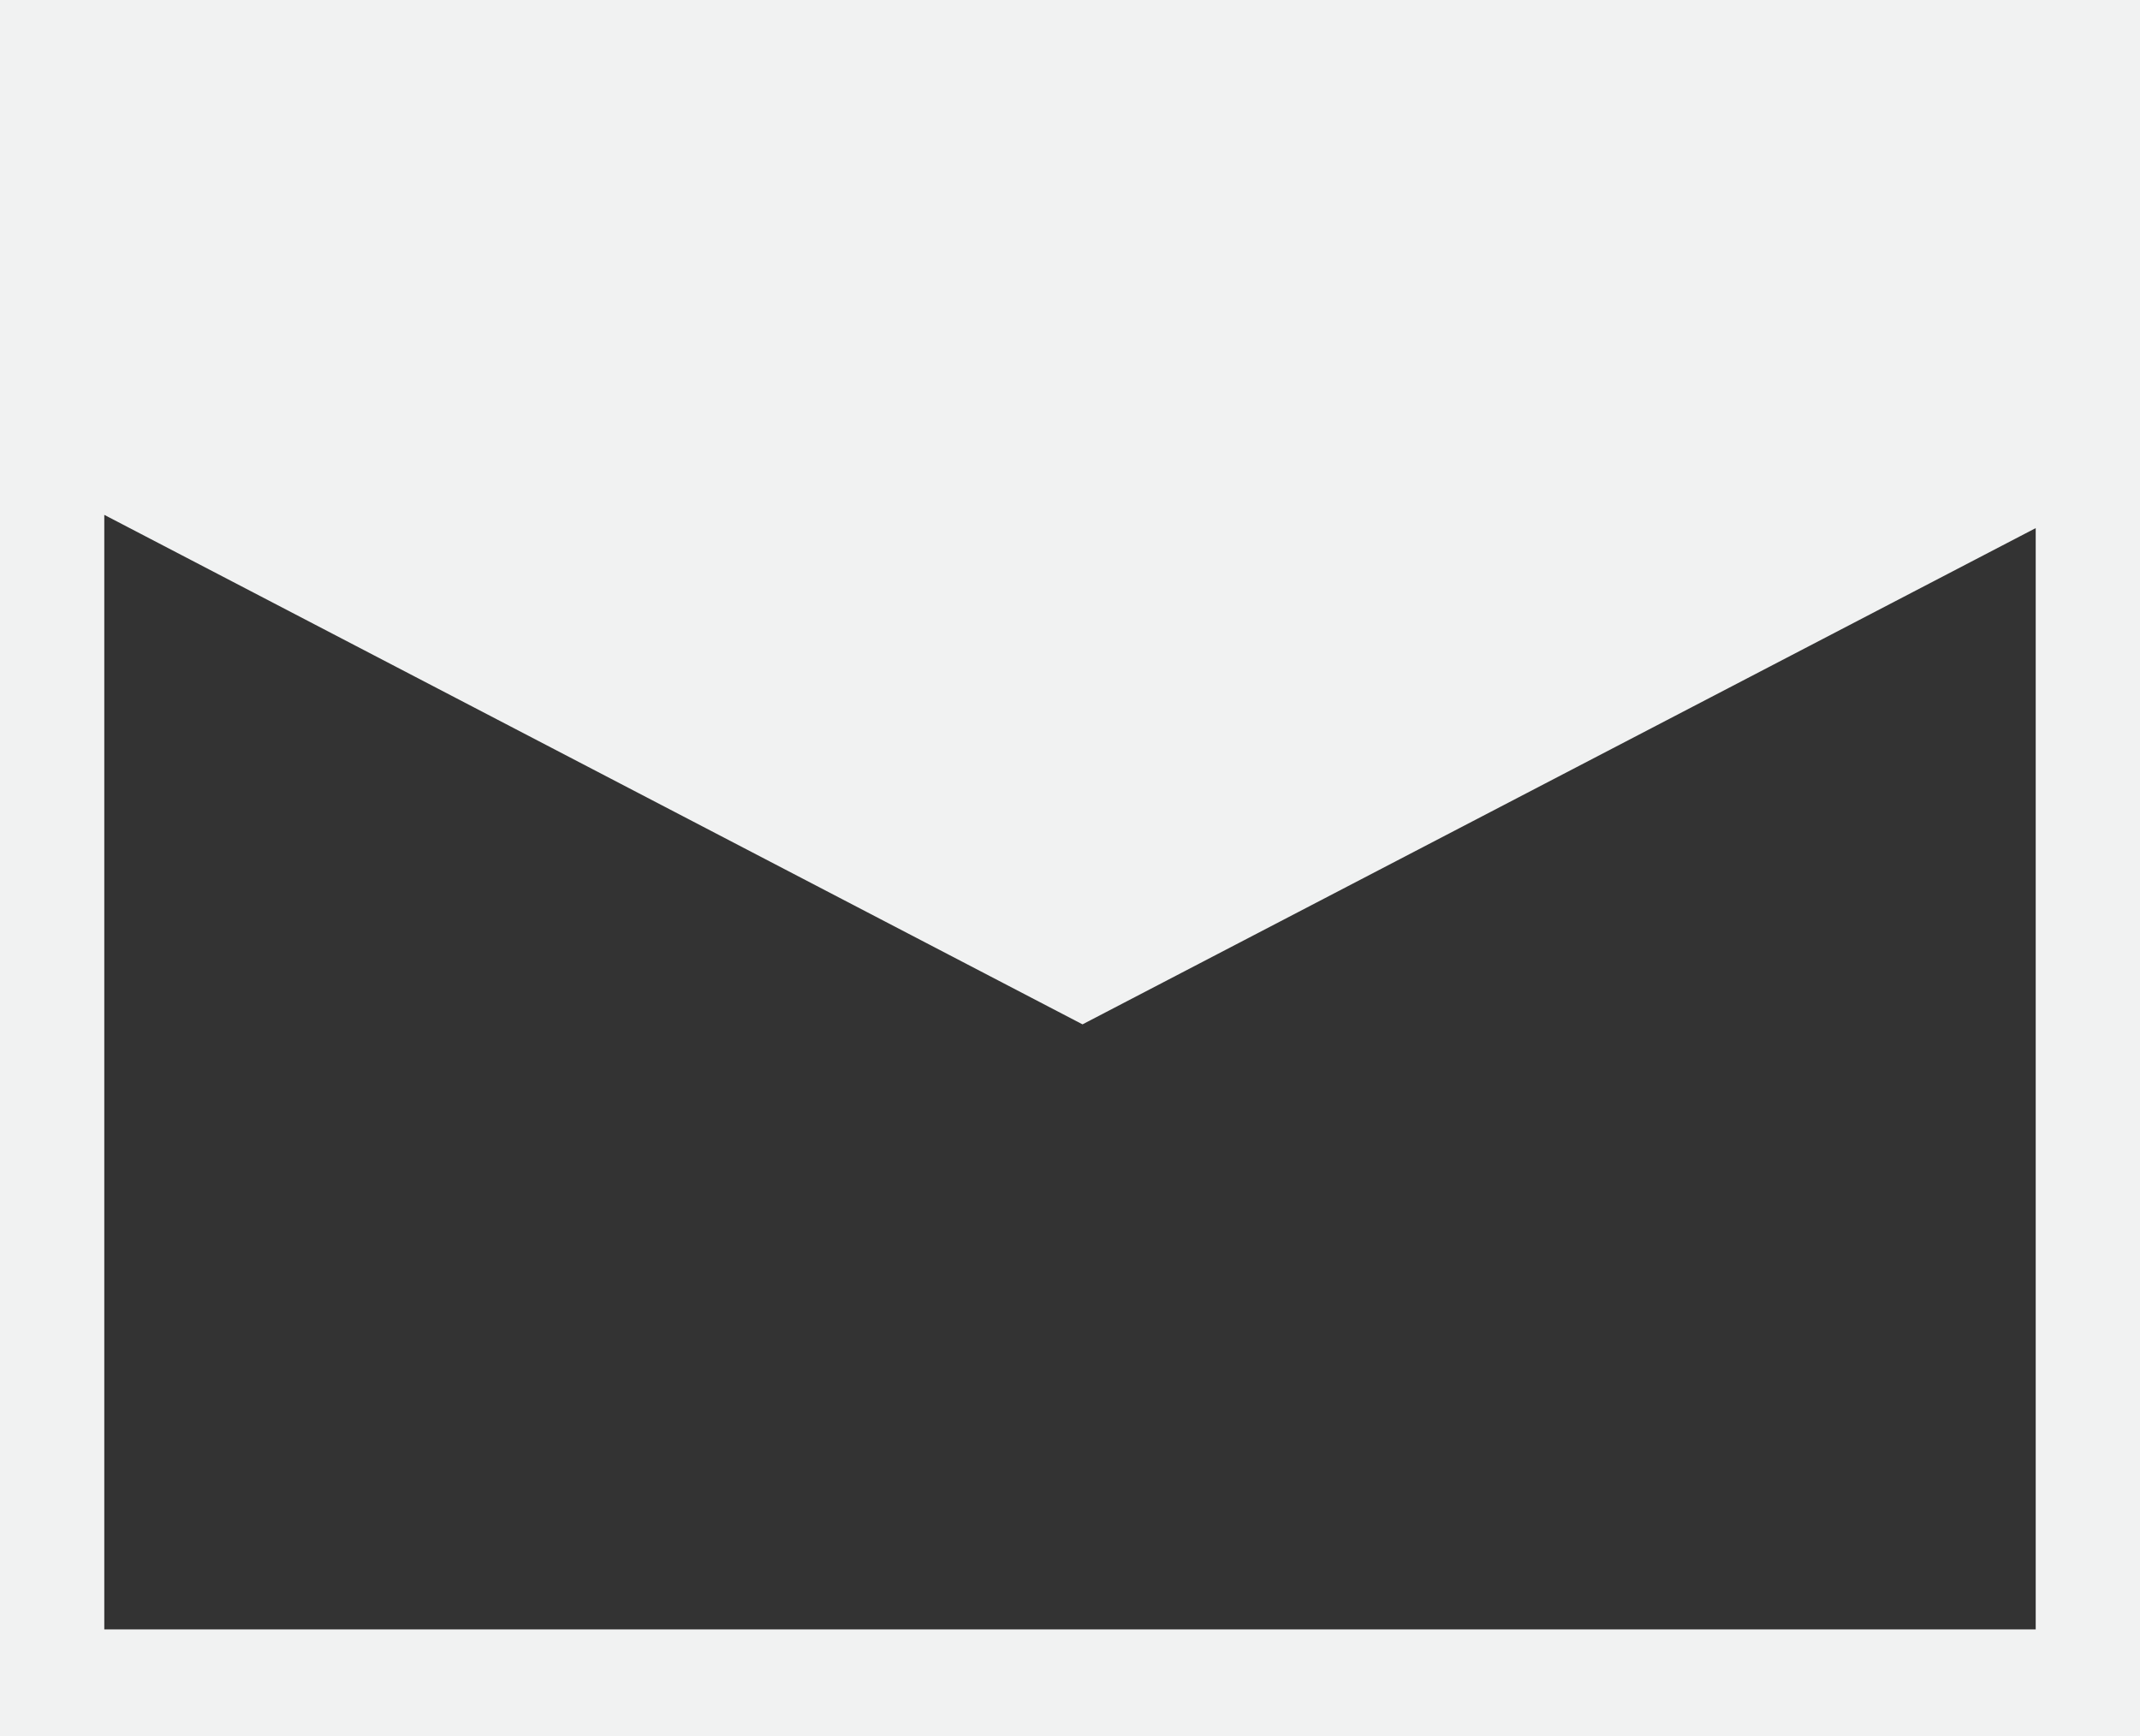 <svg width="53" height="43" viewBox="0 0 53 43" fill="none" xmlns="http://www.w3.org/2000/svg">
<rect x="0" y="0" width="53" height="43" fill="#333333" stroke="none"/>
<path d="M50.417 0H2.583H0V2.646V40.353V43H2.583H50.417H53V40.353V2.646V0H50.417ZM2.583 40.353V12.751L26.81 25.369L50.417 13.079V40.353H2.583Z" fill="#F1F2F2"/>
</svg>

